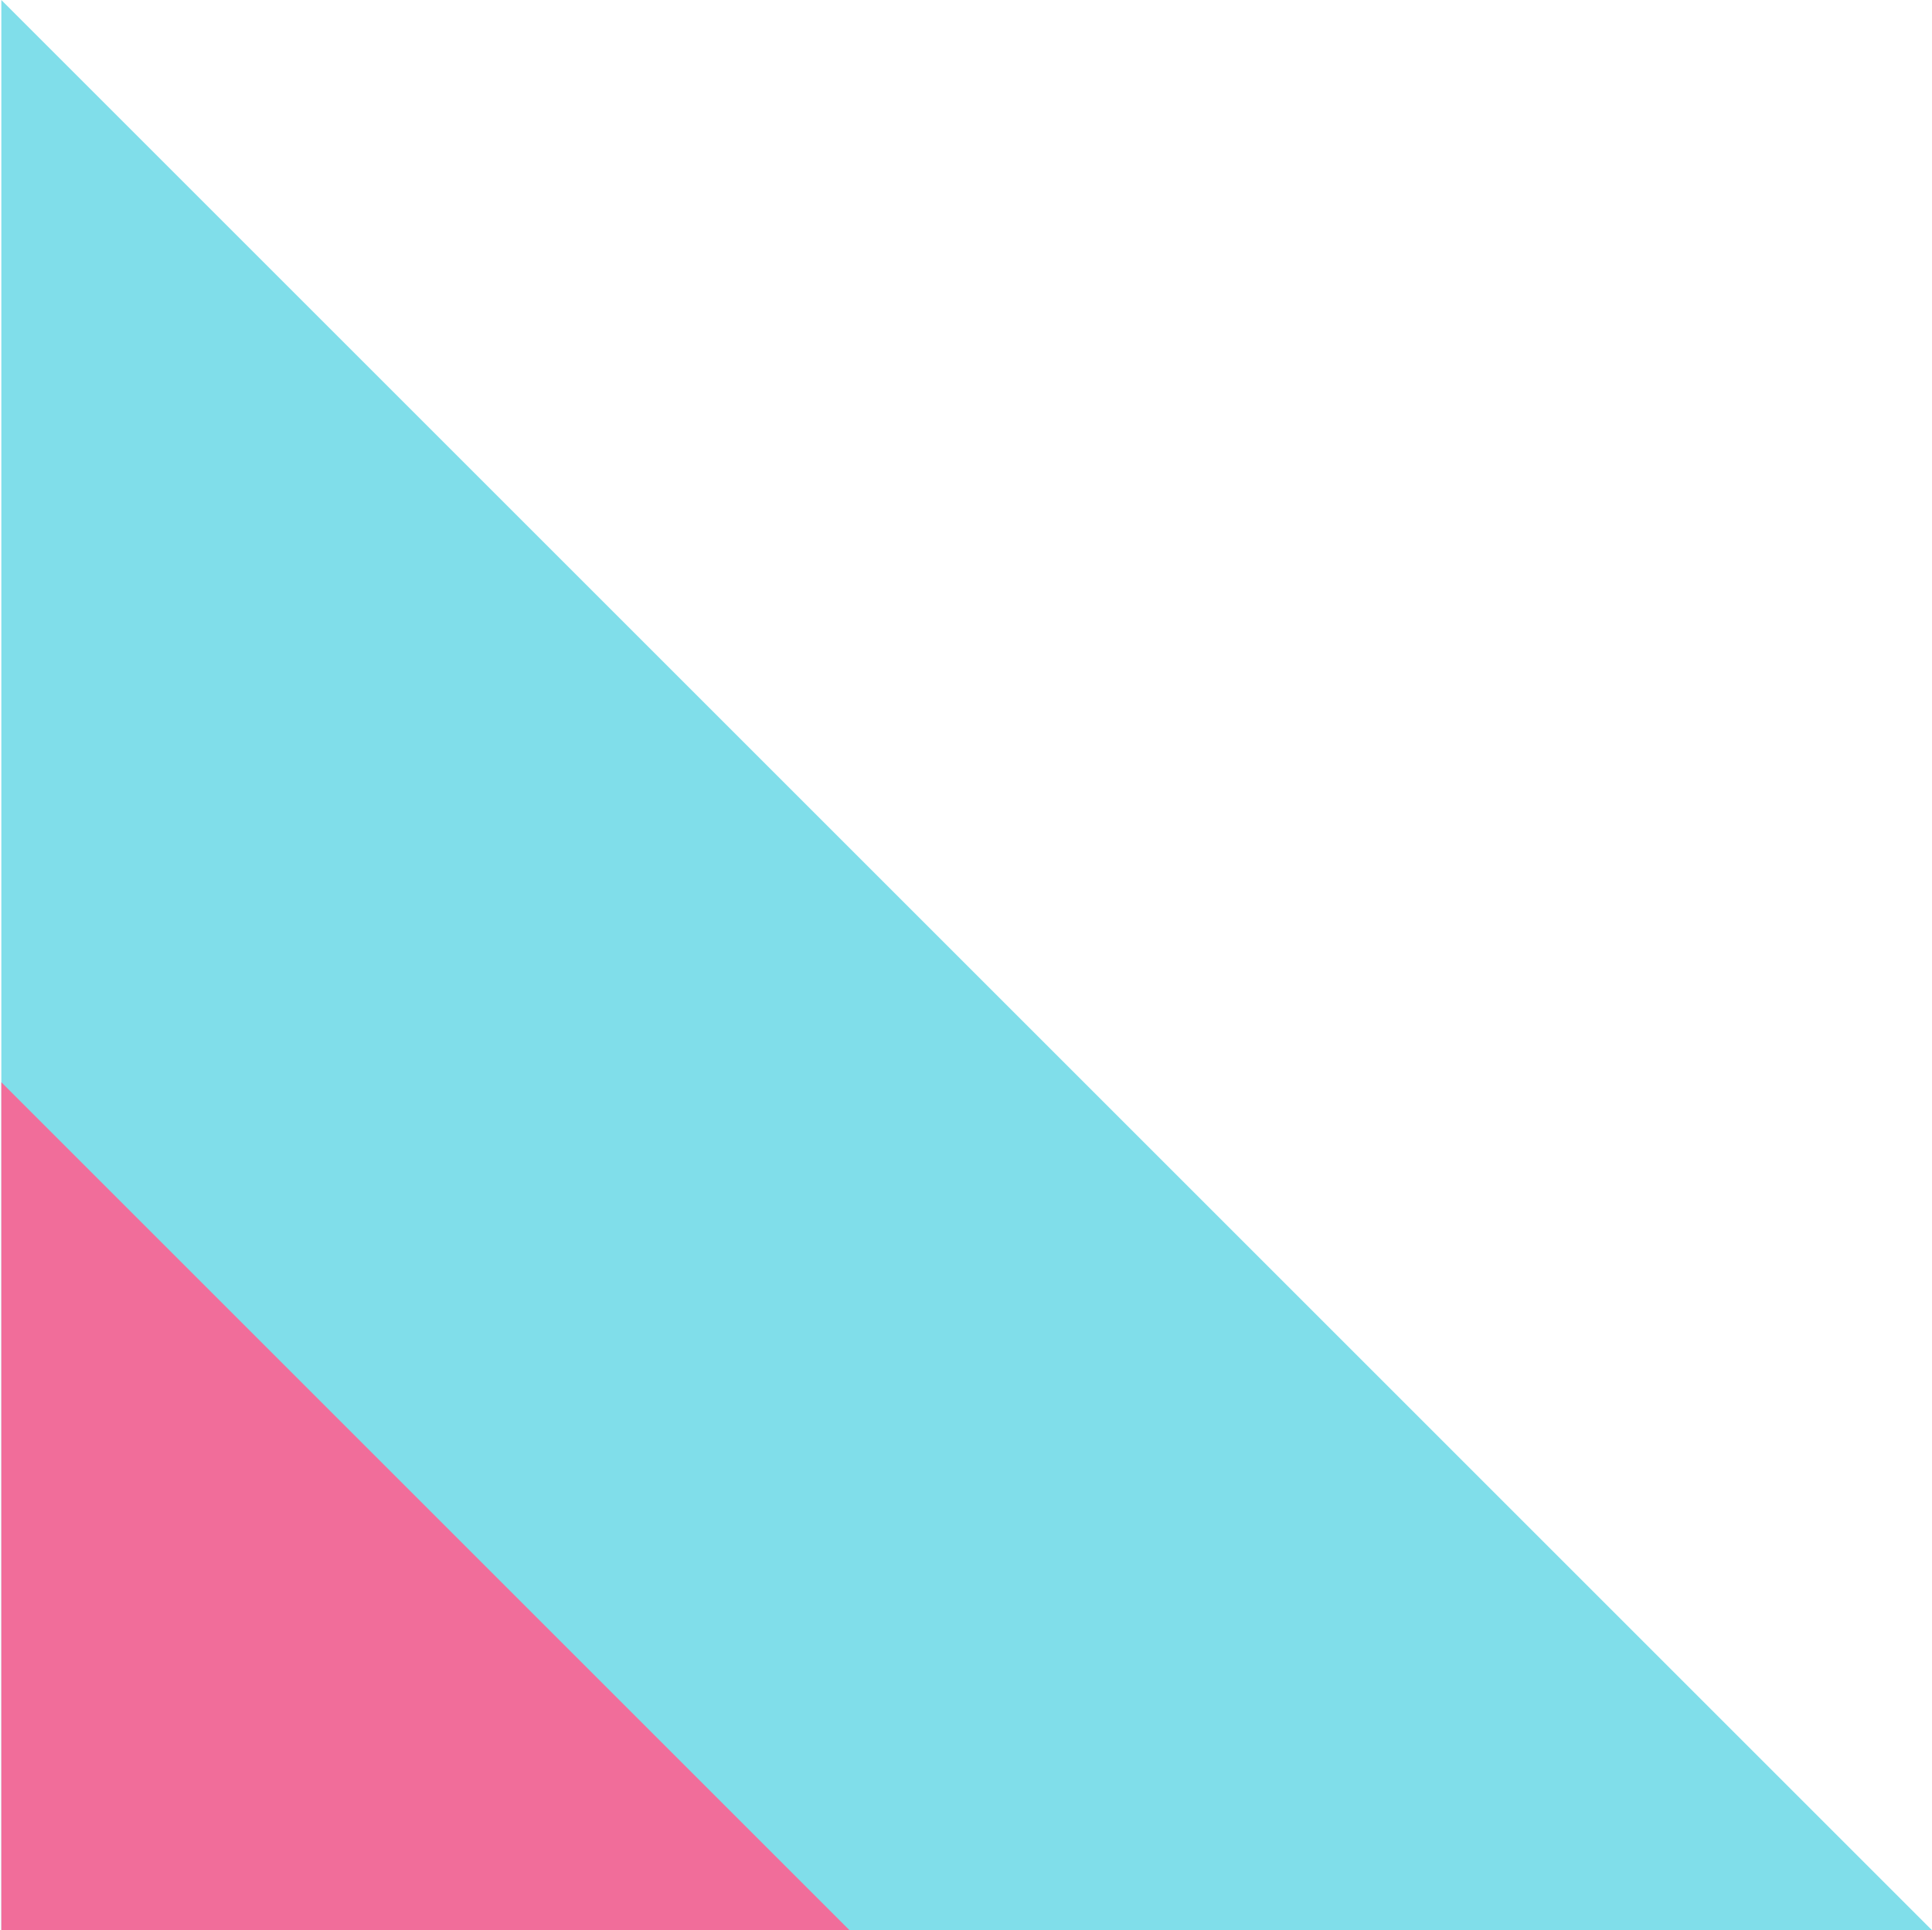 <?xml version="1.0" encoding="utf-8"?>
<!-- Generator: Adobe Illustrator 17.0.0, SVG Export Plug-In . SVG Version: 6.00 Build 0)  -->
<!DOCTYPE svg PUBLIC "-//W3C//DTD SVG 1.1//EN" "http://www.w3.org/Graphics/SVG/1.1/DTD/svg11.dtd">
<svg version="1.1" id="Layer_1" xmlns="http://www.w3.org/2000/svg" xmlns:xlink="http://www.w3.org/1999/xlink" x="0px" y="0px"
	 width="272.052px" height="271.865px" viewBox="0 0 272.052 271.865" enable-background="new 0 0 272.052 271.865"
	 xml:space="preserve">
<polygon fill="#80DEEA" points="272.052,271.865 0.188,271.865 0.188,0 "/>
<polygon fill="#F16D9A" points="119.624,271.865 0.188,271.865 0.188,152.429 "/>
</svg>

